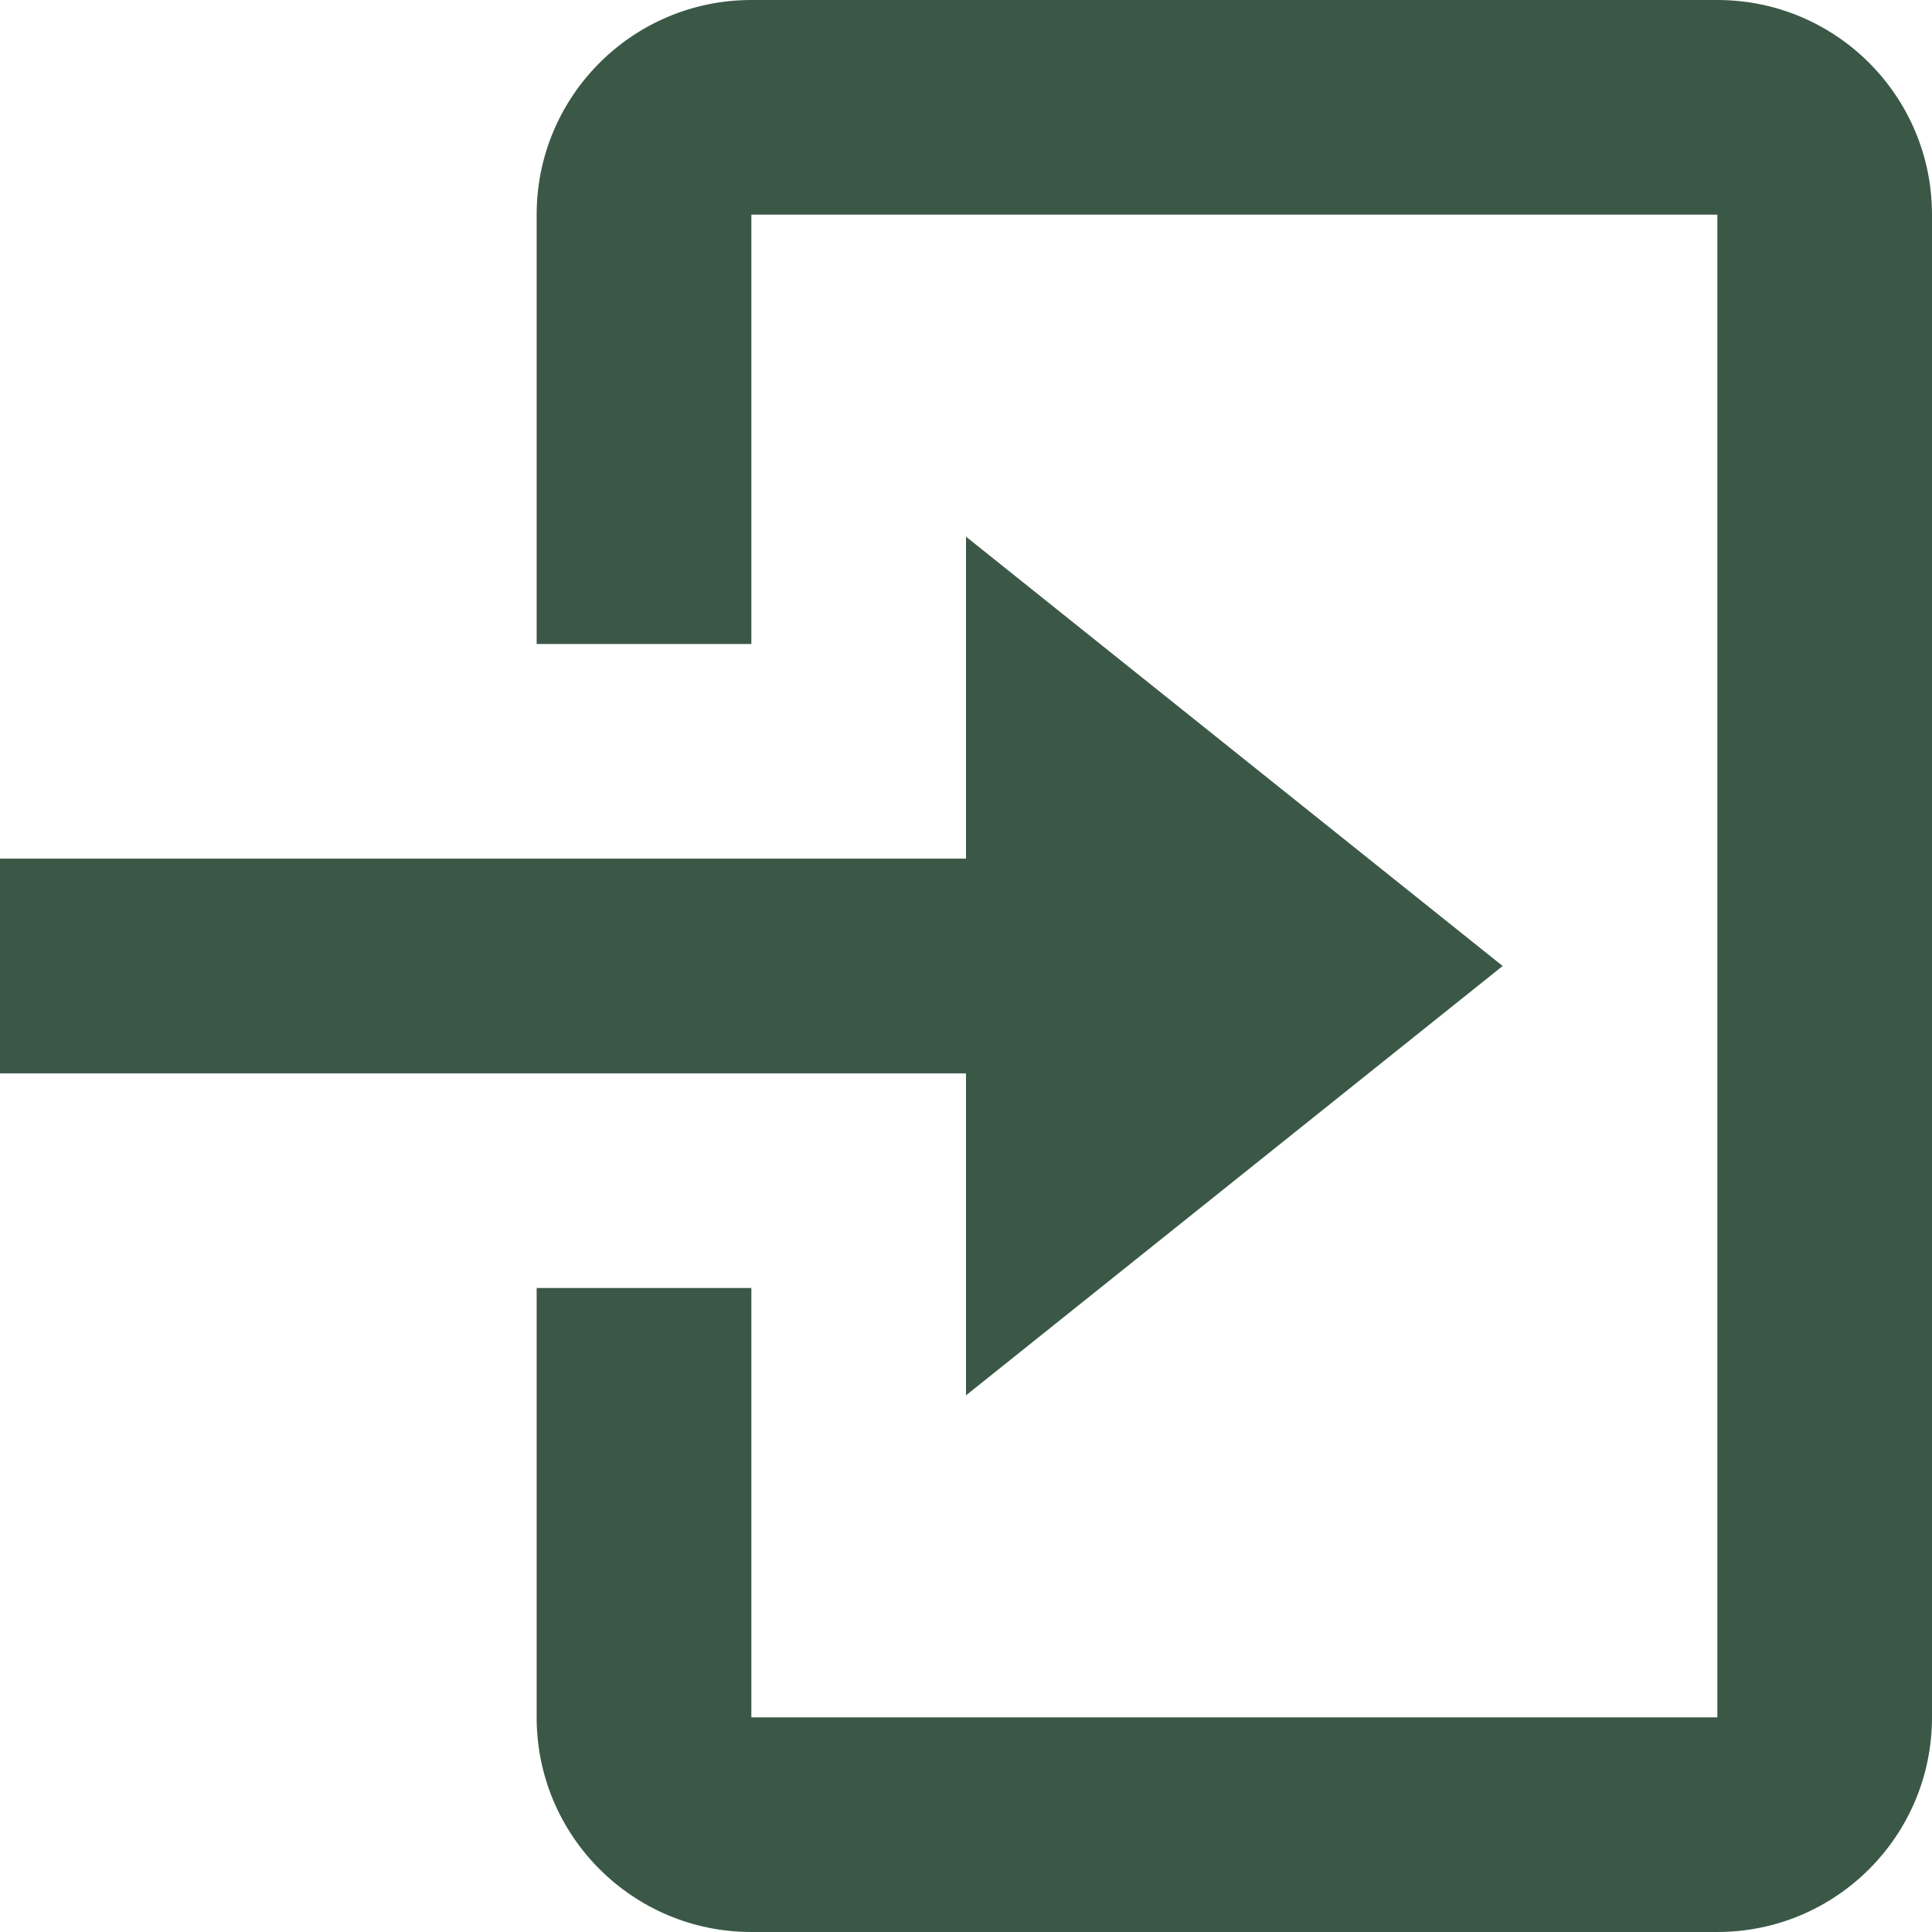 <svg width="30" height="30" viewBox="0 0 30 30" fill="none" xmlns="http://www.w3.org/2000/svg">
<path d="M26.667 30H11.667C9.826 30 8.333 28.508 8.333 26.667V20H11.667V26.667H26.667V3.333H11.667V10H8.333V3.333C8.333 1.492 9.826 0 11.667 0H26.667C28.508 0 30 1.492 30 3.333V26.667C30 28.508 28.508 30 26.667 30ZM15 21.667V16.667H0V13.333H15V8.333L23.333 15L15 21.667Z" fill="#3B5847"/>
</svg>
